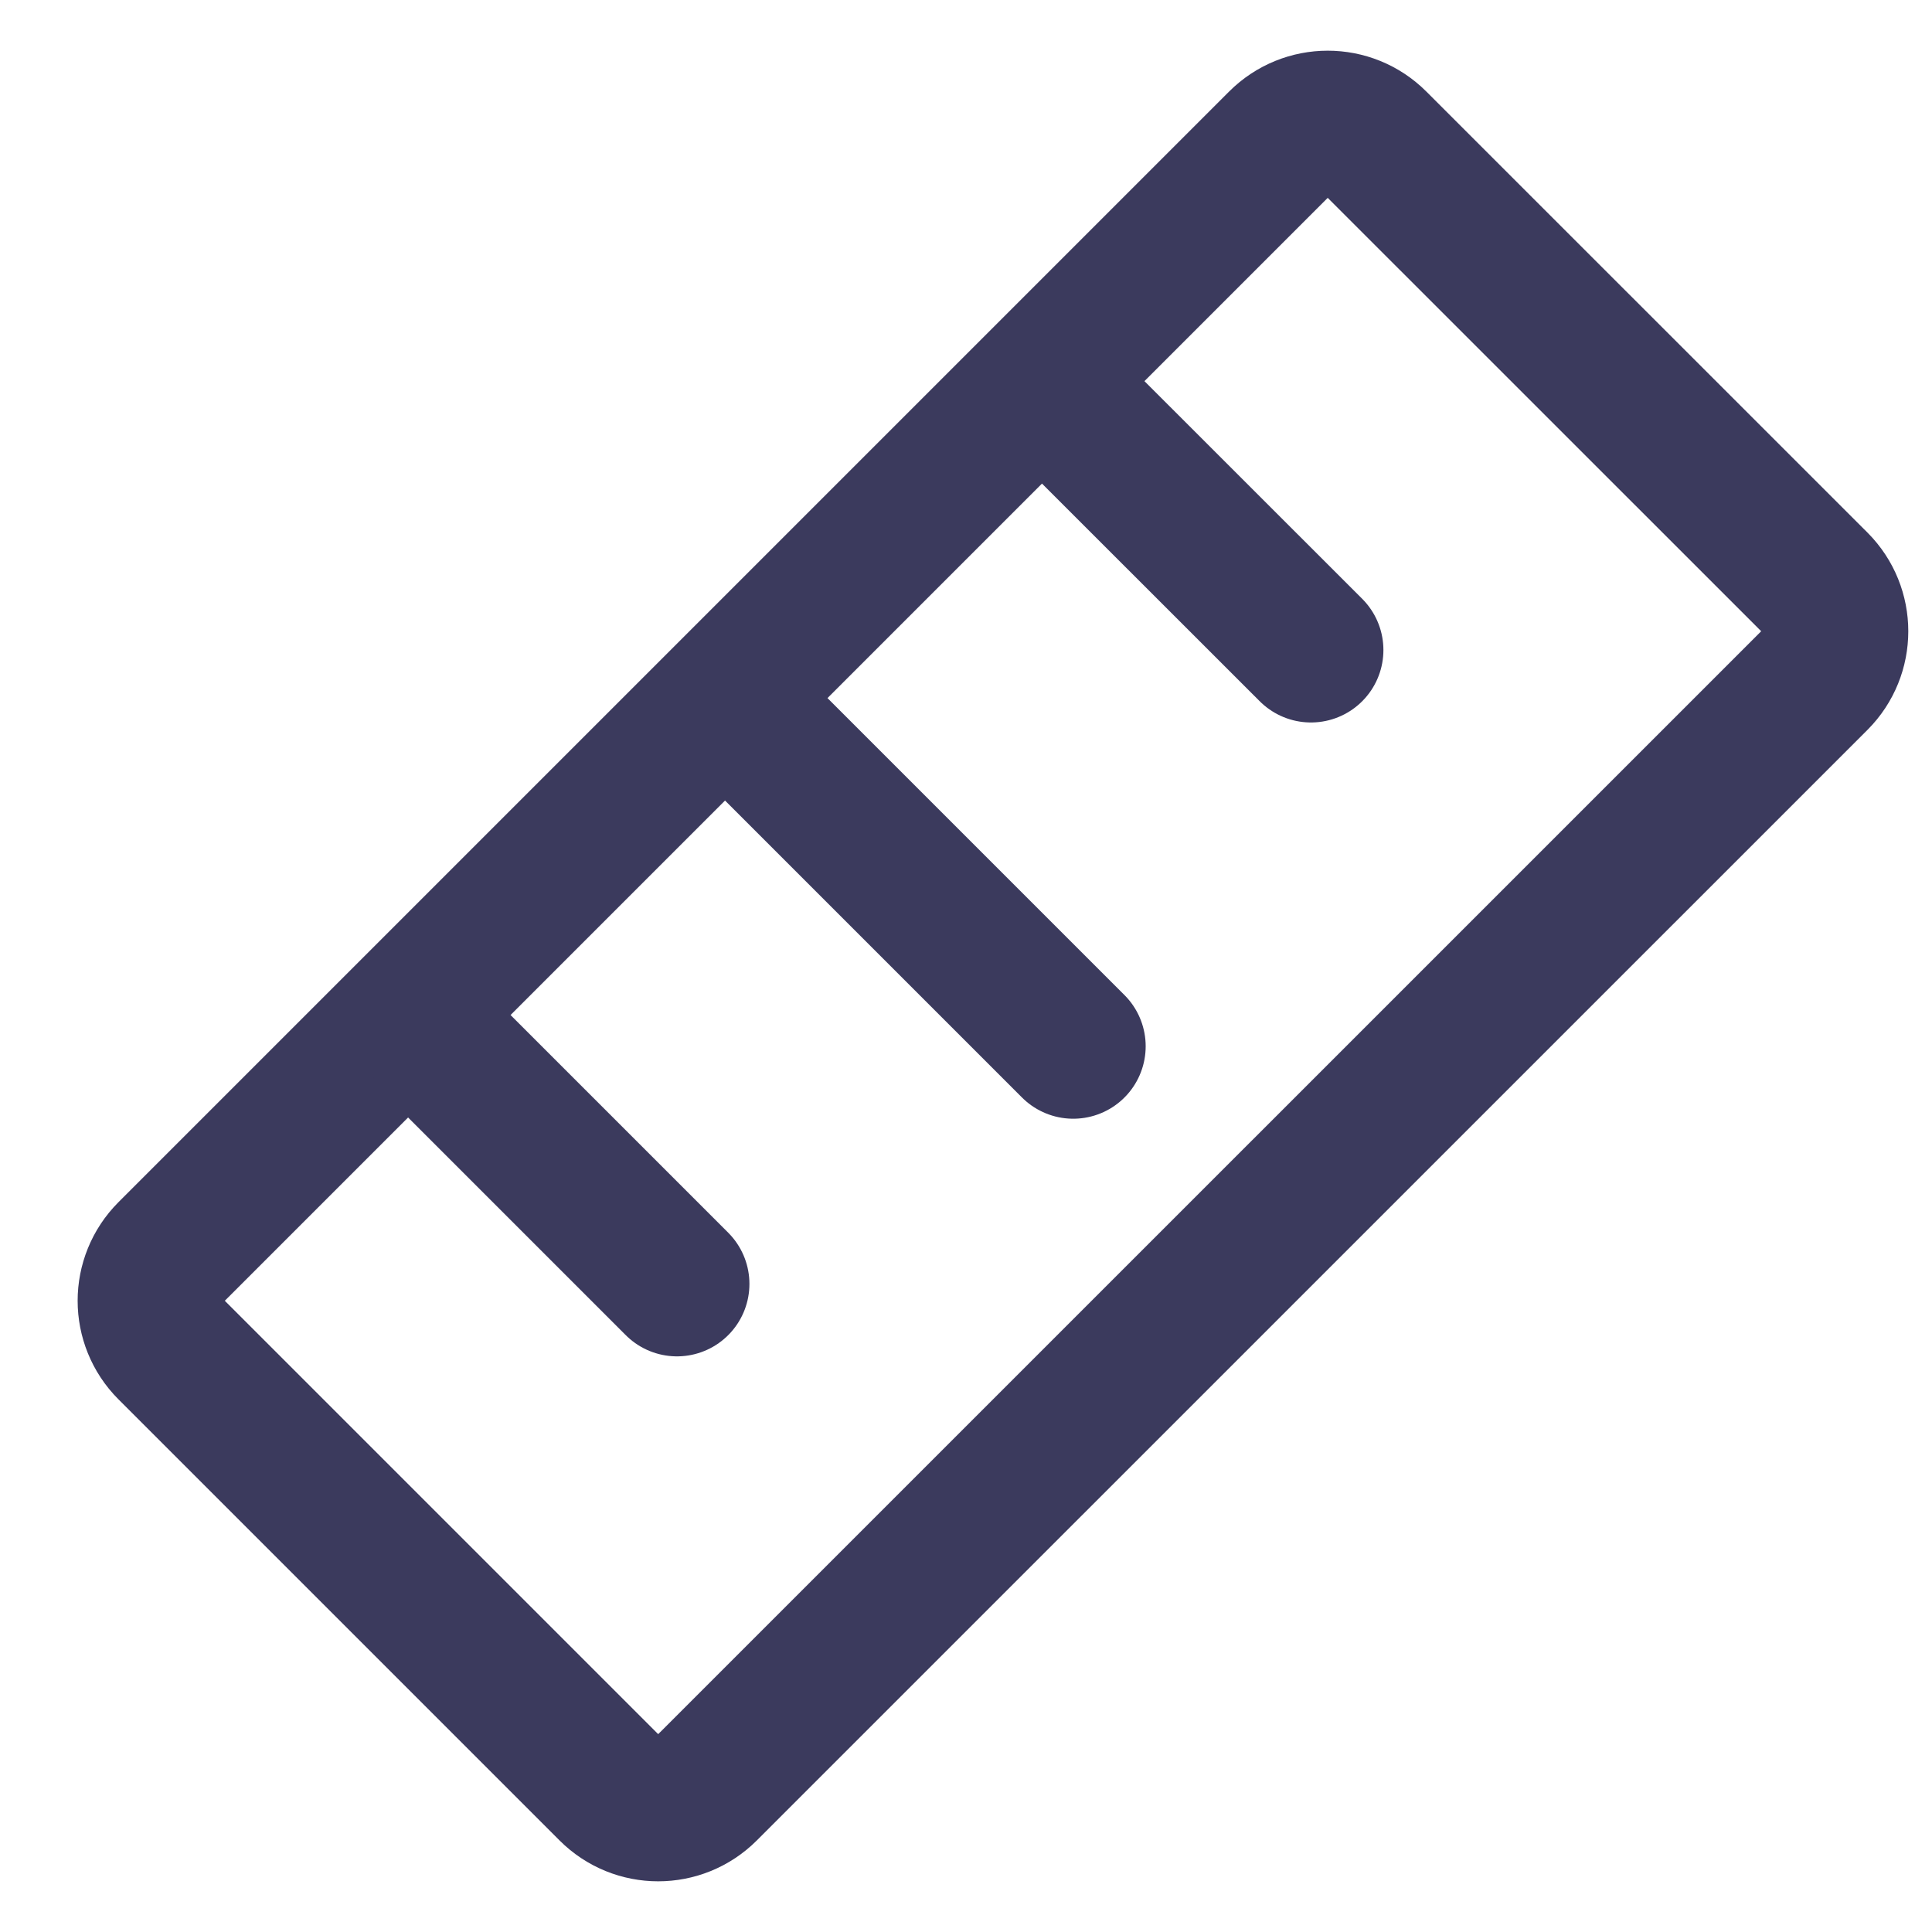 <svg xmlns="http://www.w3.org/2000/svg" width="18" height="18" viewBox="0 0 20 20" fill="none">
  <path d="M13.254 1.478L1.757 12.975C1.486 13.246 1.486 13.685 1.757 13.956L6.323 18.522C6.594 18.793 7.033 18.793 7.304 18.522L18.802 7.025C19.072 6.754 19.072 6.315 18.802 6.044L14.235 1.478C13.964 1.207 13.525 1.207 13.254 1.478Z" stroke="#3B3A5D" stroke-width="1.5" stroke-linecap="round" stroke-linejoin="round"/>
  <path d="M11.11 4.269L13.571 6.729" stroke="#3B3A5D" stroke-width="1.5" stroke-linecap="round" stroke-linejoin="round"/>
  <path d="M7.829 7.55L11.11 10.831" stroke="#3B3A5D" stroke-width="1.5" stroke-linecap="round" stroke-linejoin="round"/>
  <path d="M4.548 10.831L7.008 13.291" stroke="#3B3A5D" stroke-width="1.5" stroke-linecap="round" stroke-linejoin="round"/>
</svg>